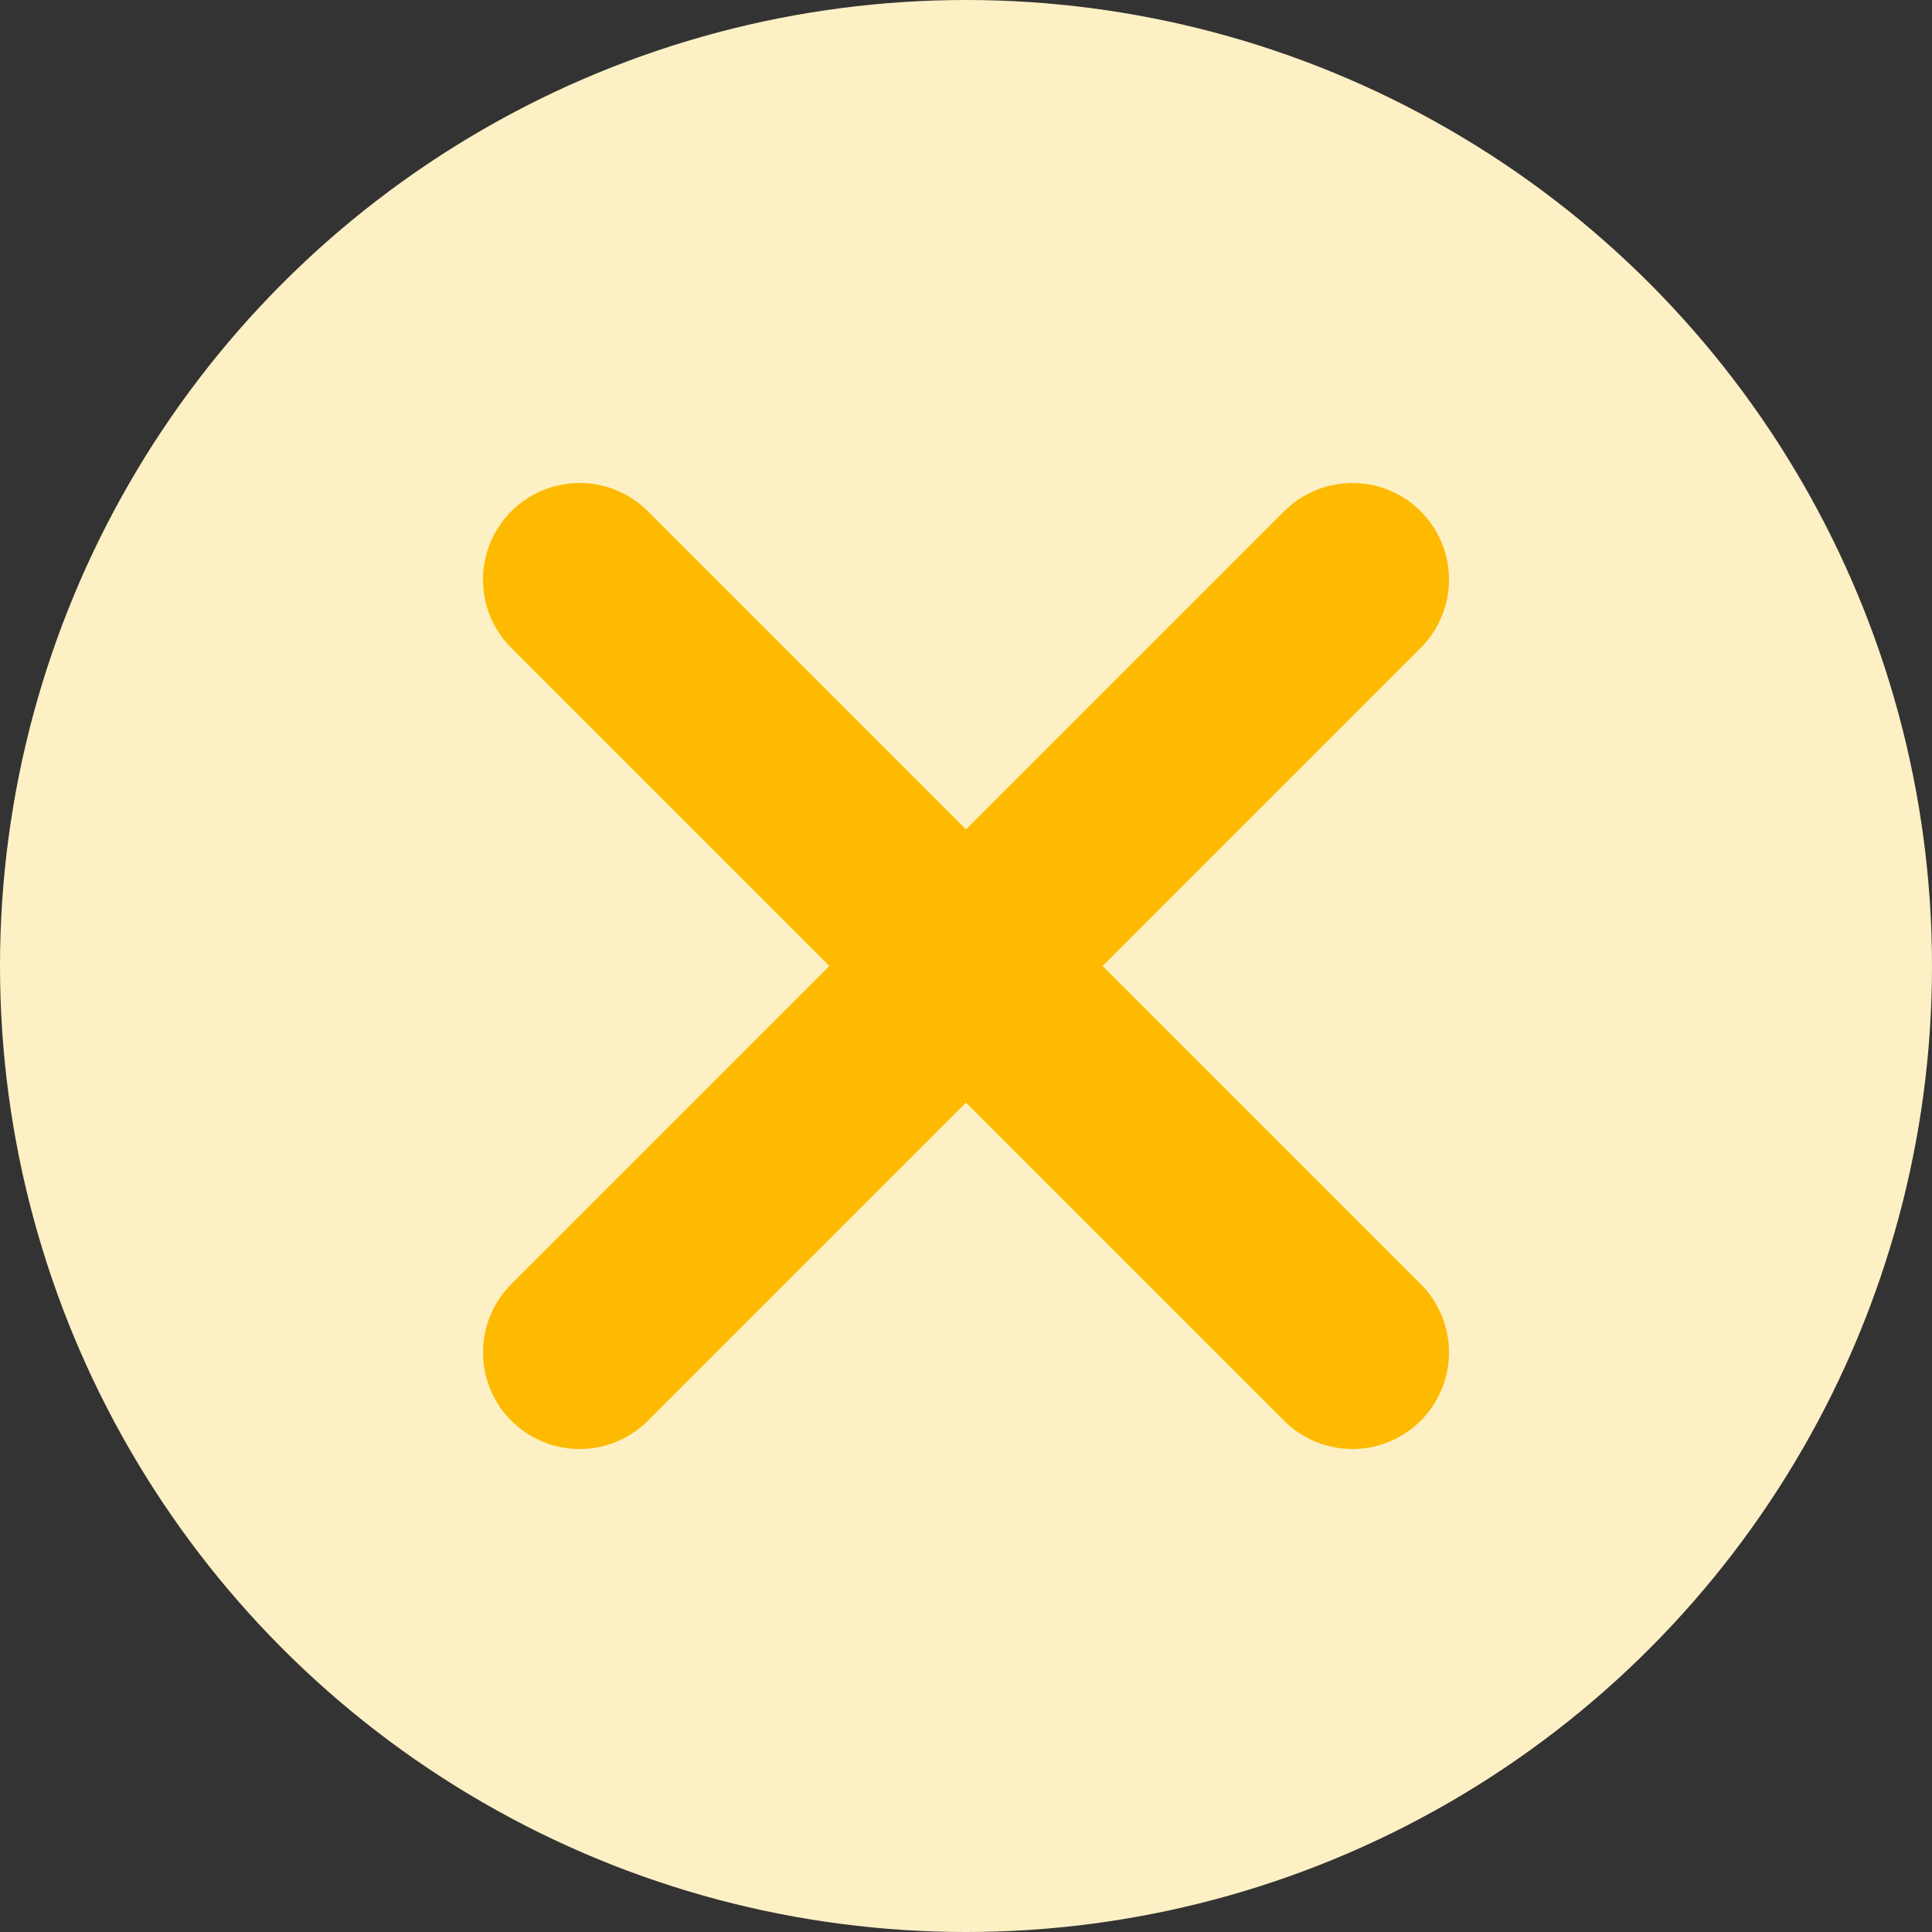 <svg xmlns="http://www.w3.org/2000/svg" width="20" height="20" viewBox="0 0 20 20">
    <rect x="0" y="0" width="20" height="20" fill="#333333" stroke="none"/>
    <g data-name="그룹 1204" transform="translate(-1640 -21)">
        <circle data-name="타원 13" cx="10" cy="10" r="10" transform="translate(1640 21)" style="fill:#fdf0c5"/>
        <g data-name="그룹 1203">
            <path data-name="선 64" style="fill:none;stroke:#fdba01;stroke-linecap:round;stroke-width:2px" d="M8 0 0 8" transform="translate(1646 27)"/>
            <path data-name="선 65" style="fill:none;stroke:#fdba01;stroke-linecap:round;stroke-width:2px" d="m0 0 8 8" transform="translate(1646 27)"/>
        </g>
    </g>
</svg>
